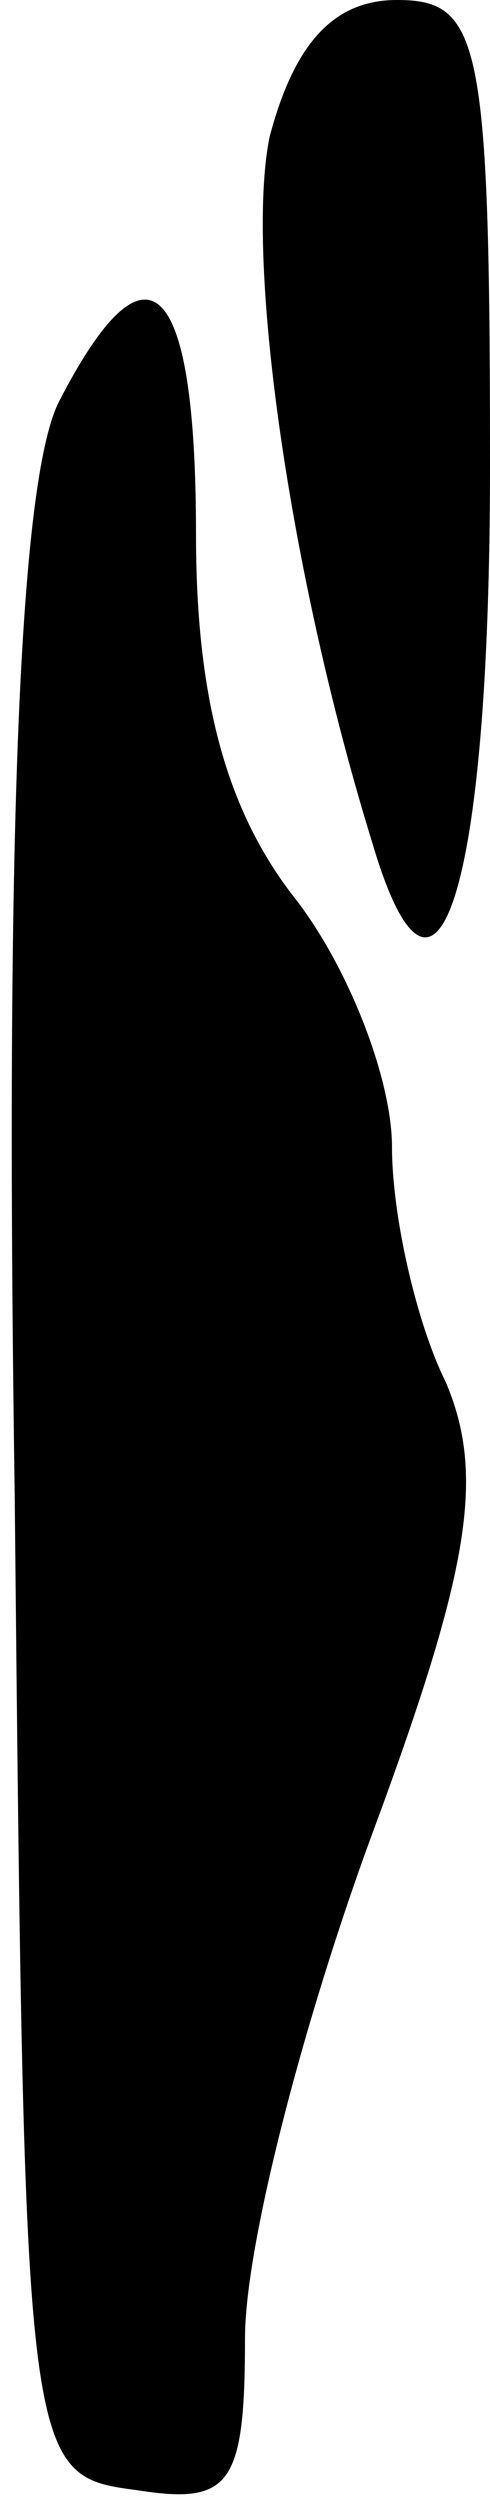 <?xml version="1.0" standalone="no"?>
<!DOCTYPE svg PUBLIC "-//W3C//DTD SVG 20010904//EN"
 "http://www.w3.org/TR/2001/REC-SVG-20010904/DTD/svg10.dtd">
<svg version="1.0" xmlns="http://www.w3.org/2000/svg"
 width="10pt" height="51pt" viewBox="0 0 10 51"
 preserveAspectRatio="xMidYMid meet">
<g transform="translate(0,51) scale(0.1,-0.1)"
fill="#000000" stroke="none">
<path fill="#000000" stroke="none" d="M55 482 c-5 -25 4 -89 21 -144 13 -44
24 -10 24 77 0 87 -2 95 -19 95 -13 0 -21 -9 -26 -28z"/>
<path fill="#000000" stroke="none" d="M12 428 c-8 -16 -11 -87 -9 -223 2
-199 2 -200 25 -203 19 -3 22 1 22 31 0 19 12 65 26 103 20 54 23 73 15 92 -6
12 -11 34 -11 48 0 14 -9 37 -20 51 -14 18 -20 41 -20 74 0 53 -10 62 -28 27z"/>
</g>
</svg>
